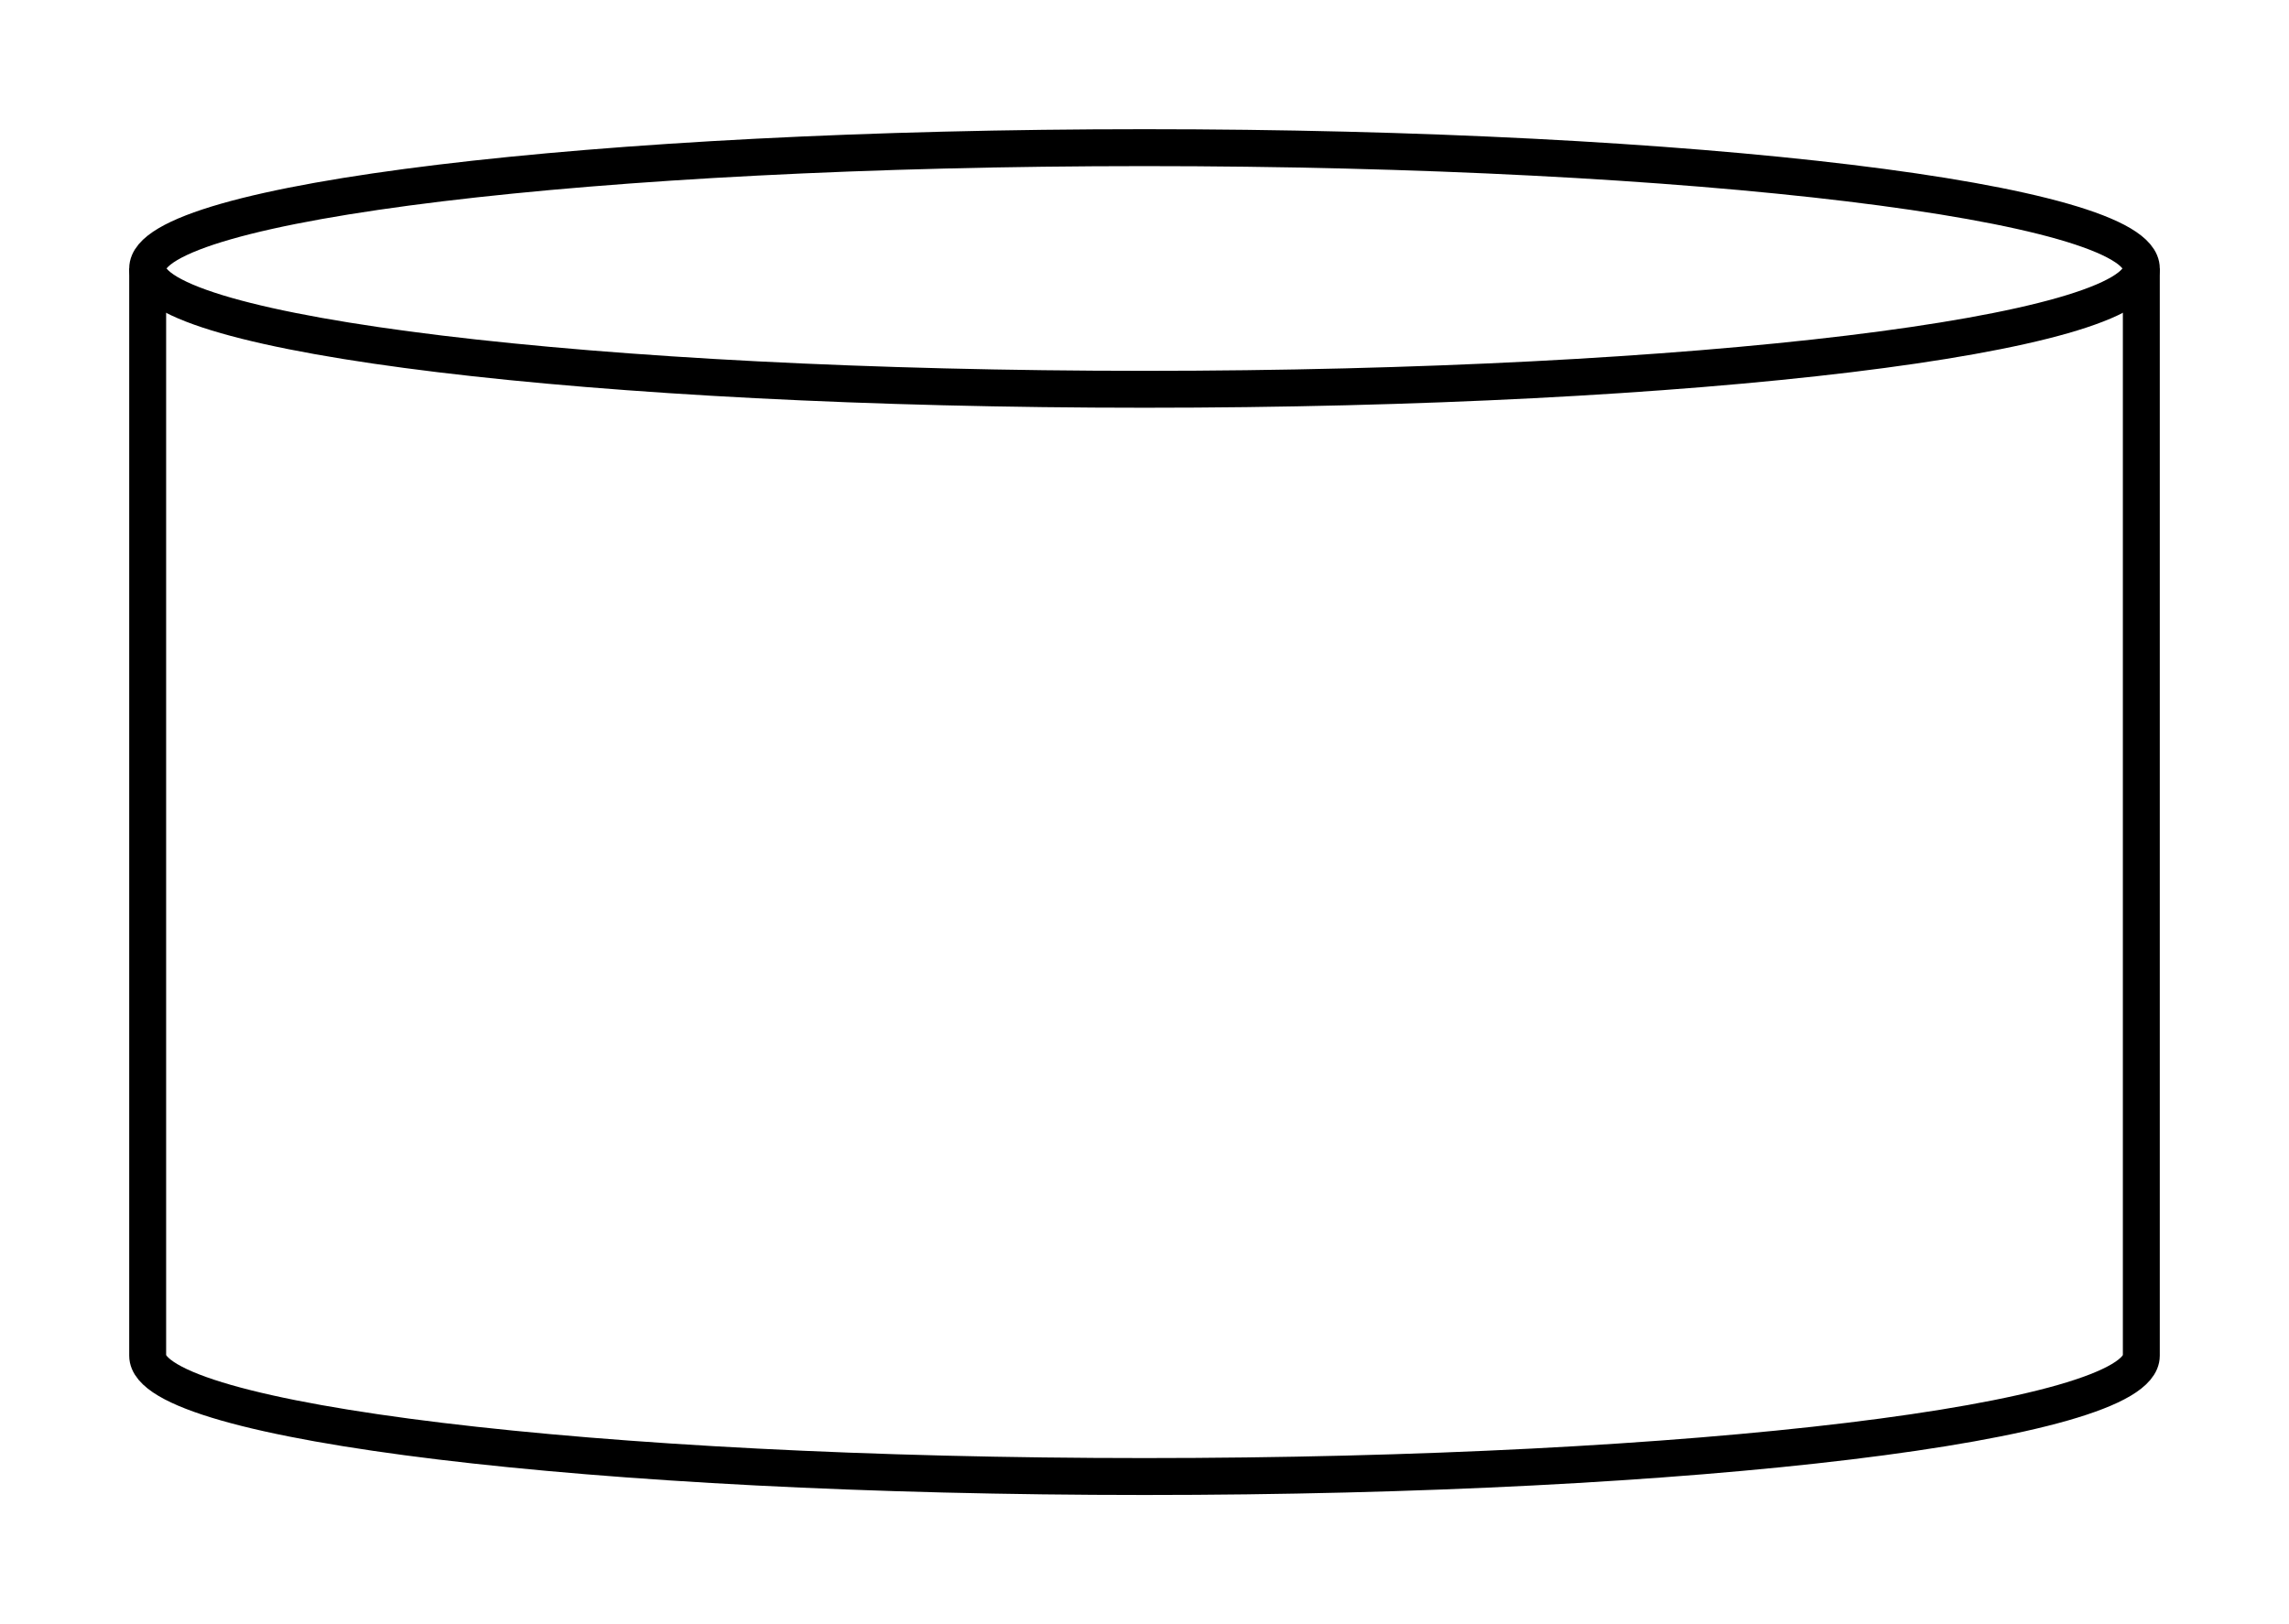 <?xml version="1.0" encoding="UTF-8" standalone="no"?>
<!DOCTYPE svg PUBLIC "-//W3C//DTD SVG 1.1//EN"
 "http://www.w3.org/Graphics/SVG/1.1/DTD/svg11.dtd">
<!-- Generated by graphviz version
 -->
<!-- Title: G Pages: 1 -->
<svg width="62pt" height="44pt"
 viewBox="0.00 0.00 62.00 44.00" xmlns="http://www.w3.org/2000/svg" xmlns:xlink="http://www.w3.org/1999/xlink">
<g id="graph0" class="graph" transform="scale(1 1) rotate(0) translate(4 40)">
<title>G</title>
<polygon fill="#ffffff" stroke="transparent" points="-4,4 -4,-40 58,-40 58,4 -4,4"/>
<!-- a -->
<g id="node1" class="node">
<title>a</title>
<path fill="none" stroke="#000000" d="M54,-32.727C54,-34.533 41.898,-36 27,-36 12.102,-36 0,-34.533 0,-32.727 0,-32.727 0,-3.273 0,-3.273 0,-1.467 12.102,-0 27,-0 41.898,-0 54,-1.467 54,-3.273 54,-3.273 54,-32.727 54,-32.727"/>
<path fill="none" stroke="#000000" d="M54,-32.727C54,-30.921 41.898,-29.454 27,-29.454 12.102,-29.454 0,-30.921 0,-32.727"/>
</g>
</g>
</svg>
